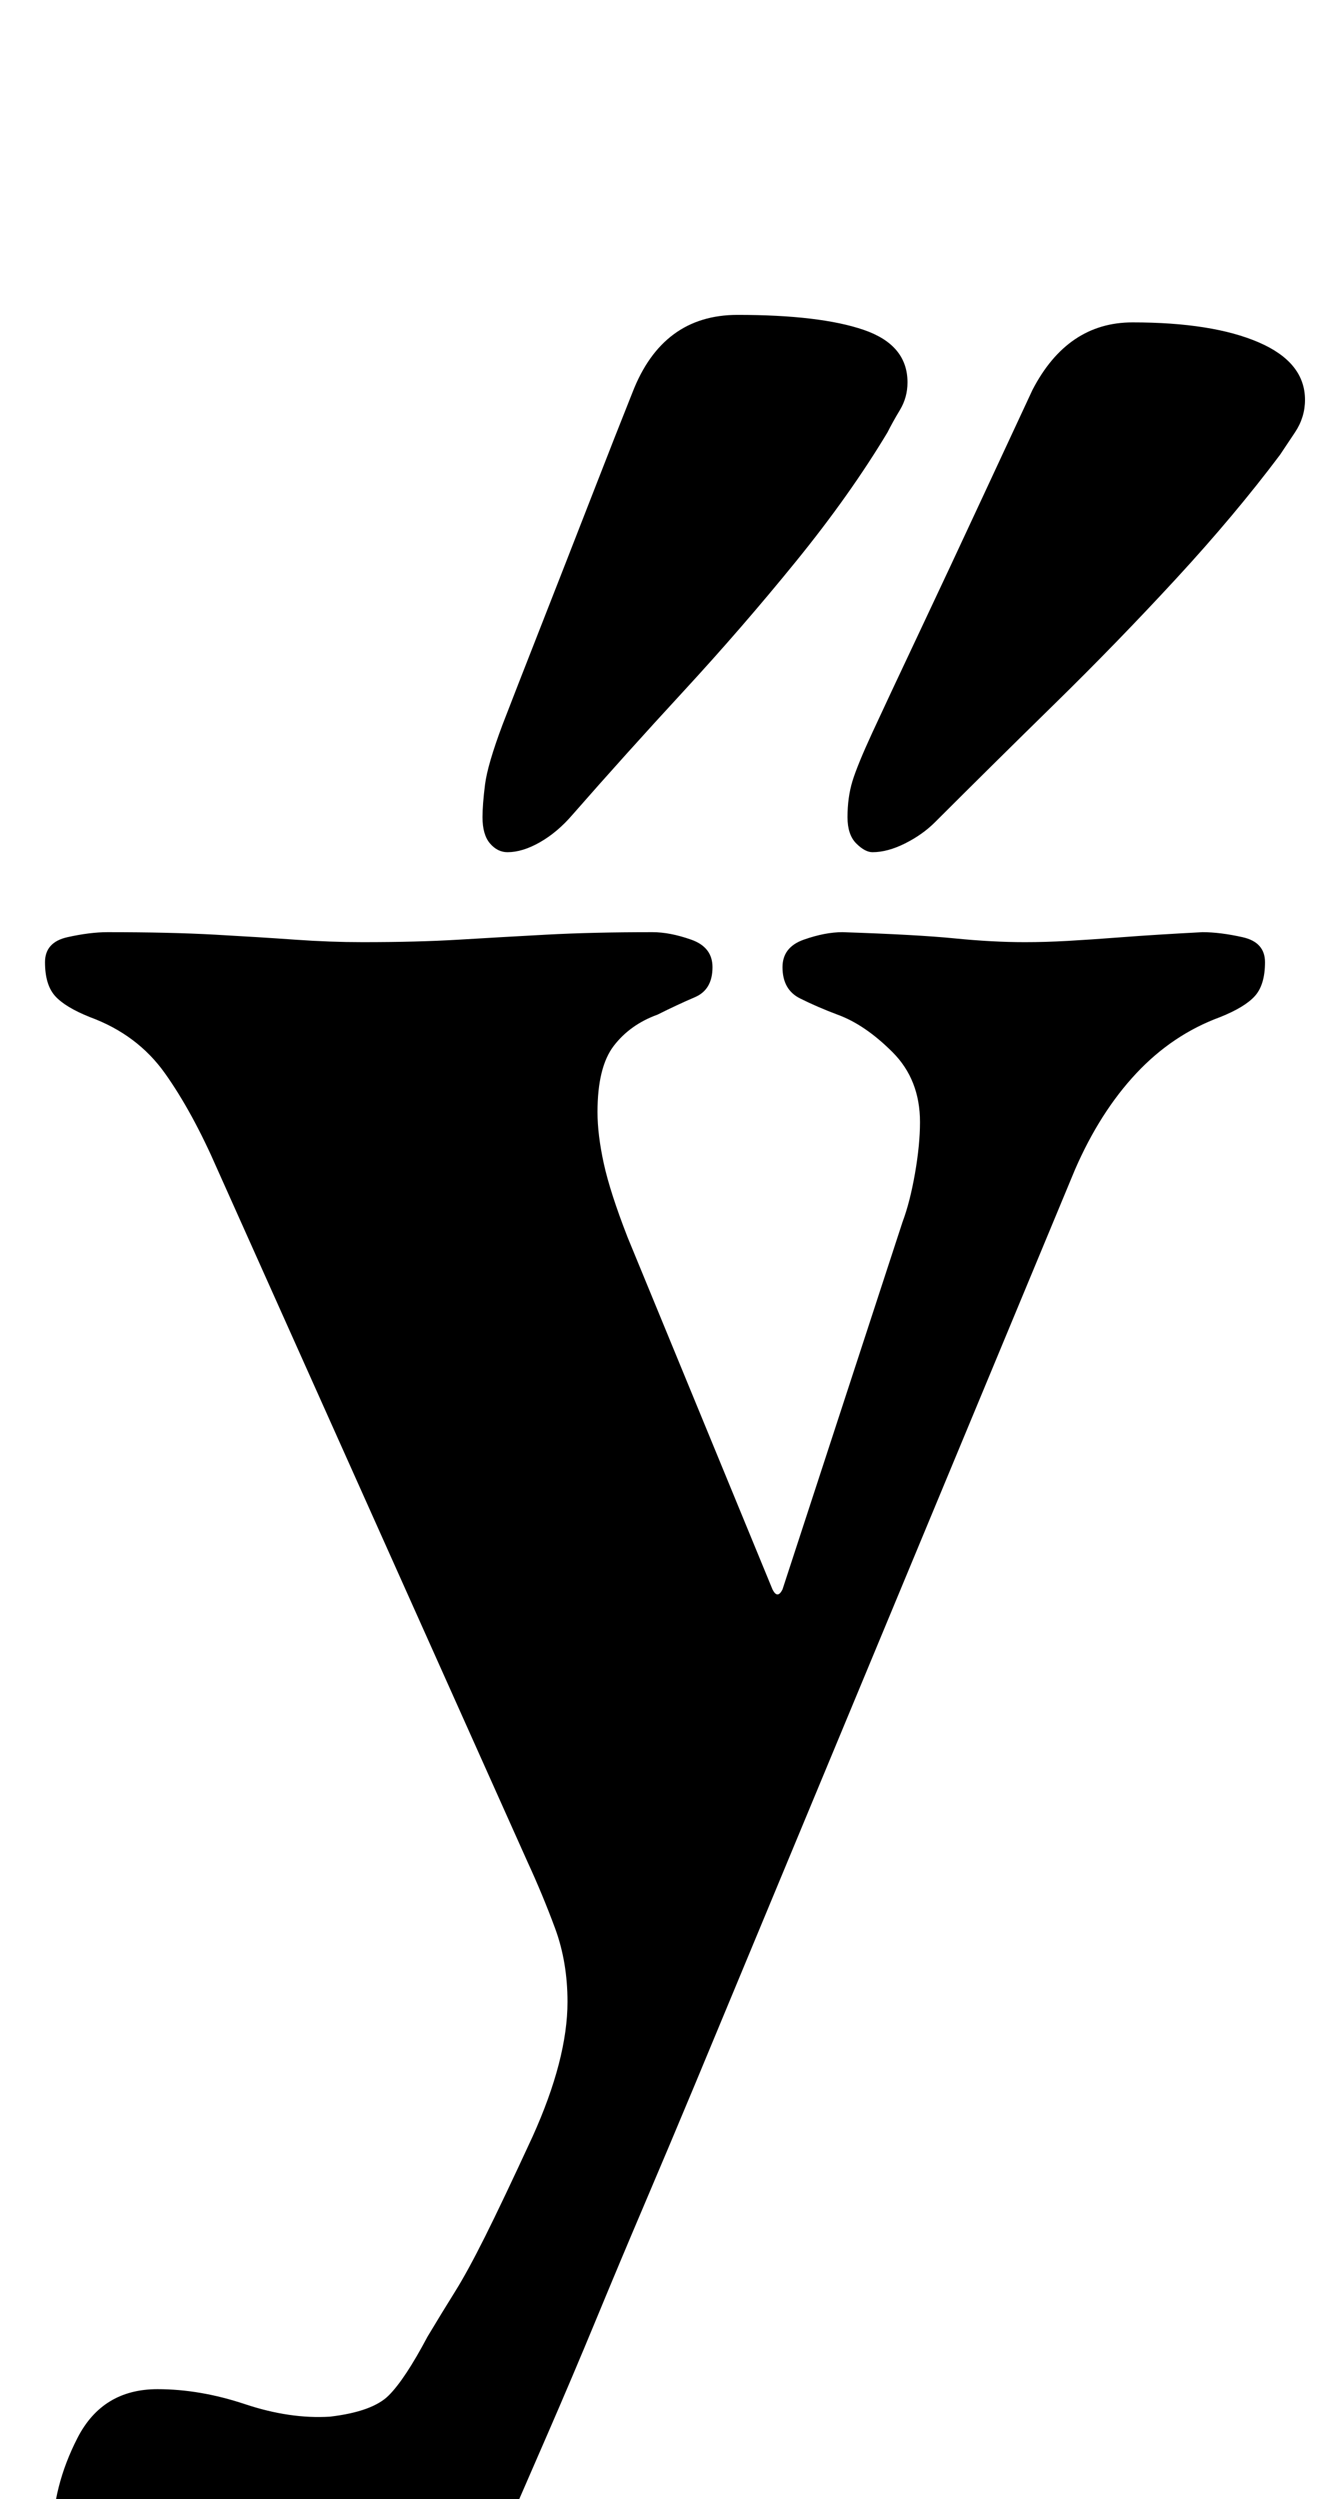 <?xml version="1.0" standalone="no"?>
<!DOCTYPE svg PUBLIC "-//W3C//DTD SVG 1.1//EN" "http://www.w3.org/Graphics/SVG/1.1/DTD/svg11.dtd" >
<svg xmlns="http://www.w3.org/2000/svg" xmlns:xlink="http://www.w3.org/1999/xlink" version="1.1" viewBox="-10 0 532 1000">
  <g transform="matrix(1 0 0 -1 0 800)">
   <path fill="currentColor"
d="M90 -283q-28 0 -53.5 20t-25.5 48q0 20 10 39.5t32 19.5q17 0 35 -6t34 -5q17 2 23.5 8.5t15.5 23.5q6 10 11 18t12 22t19 40q14 31 14 54q0 16 -5 29.5t-11 26.5l-124 277q-10 23 -21 38.5t-30 22.5q-10 4 -14 8.5t-4 13.5q0 8 9 10t16 2q25 0 43 -1t32 -2t27 -1
q22 0 38.5 1t35 2t42.5 1q7 0 15.5 -3t8.5 -11q0 -9 -7 -12t-15 -7q-11 -4 -17.5 -12.5t-6.5 -26.5q0 -9 2.5 -20.5t9.5 -29.5l58 -141q1 -2 2 -2t2 2l48 147q3 8 5 19.5t2 20.5q0 17 -11 28t-22 15q-8 3 -15 6.5t-7 12.5q0 8 8.5 11t15.5 3q30 -1 45 -2.5t28 -1.5
q8 0 17 0.5t22 1.5t32 2q7 0 16 -2t9 -10q0 -9 -4 -13.5t-14 -8.5q-19 -7 -33.5 -22.5t-24.5 -38.5l-152 -366q-10 -24 -20 -47.5t-19.5 -46.5t-19.5 -46l-20 -46q-13 -31 -39.5 -47t-59.5 -16zM339 459q-3 0 -6.5 3.5t-3.5 10.5q0 8 2 14.5t8 19.5t18.5 39.5t25.5 54.5
t20 43q14 27 40 27q32 0 50.5 -8t18.5 -23q0 -7 -4 -13l-6 -9q-18 -24 -41.5 -49.5t-48.5 -50t-48 -47.5q-5 -5 -12 -8.5t-13 -3.5zM193 459q-4 0 -7 3.5t-3 10.5q0 5 1 13t7 24q5 13 15 38.5t20.5 52.5t16.5 42q12 31 42 31q33 0 50.5 -6t17.5 -21q0 -6 -3 -11t-5 -9
q-15 -25 -36.5 -51.5t-45 -52t-44.5 -49.5q-6 -7 -13 -11t-13 -4z" />
  </g>

</svg>
